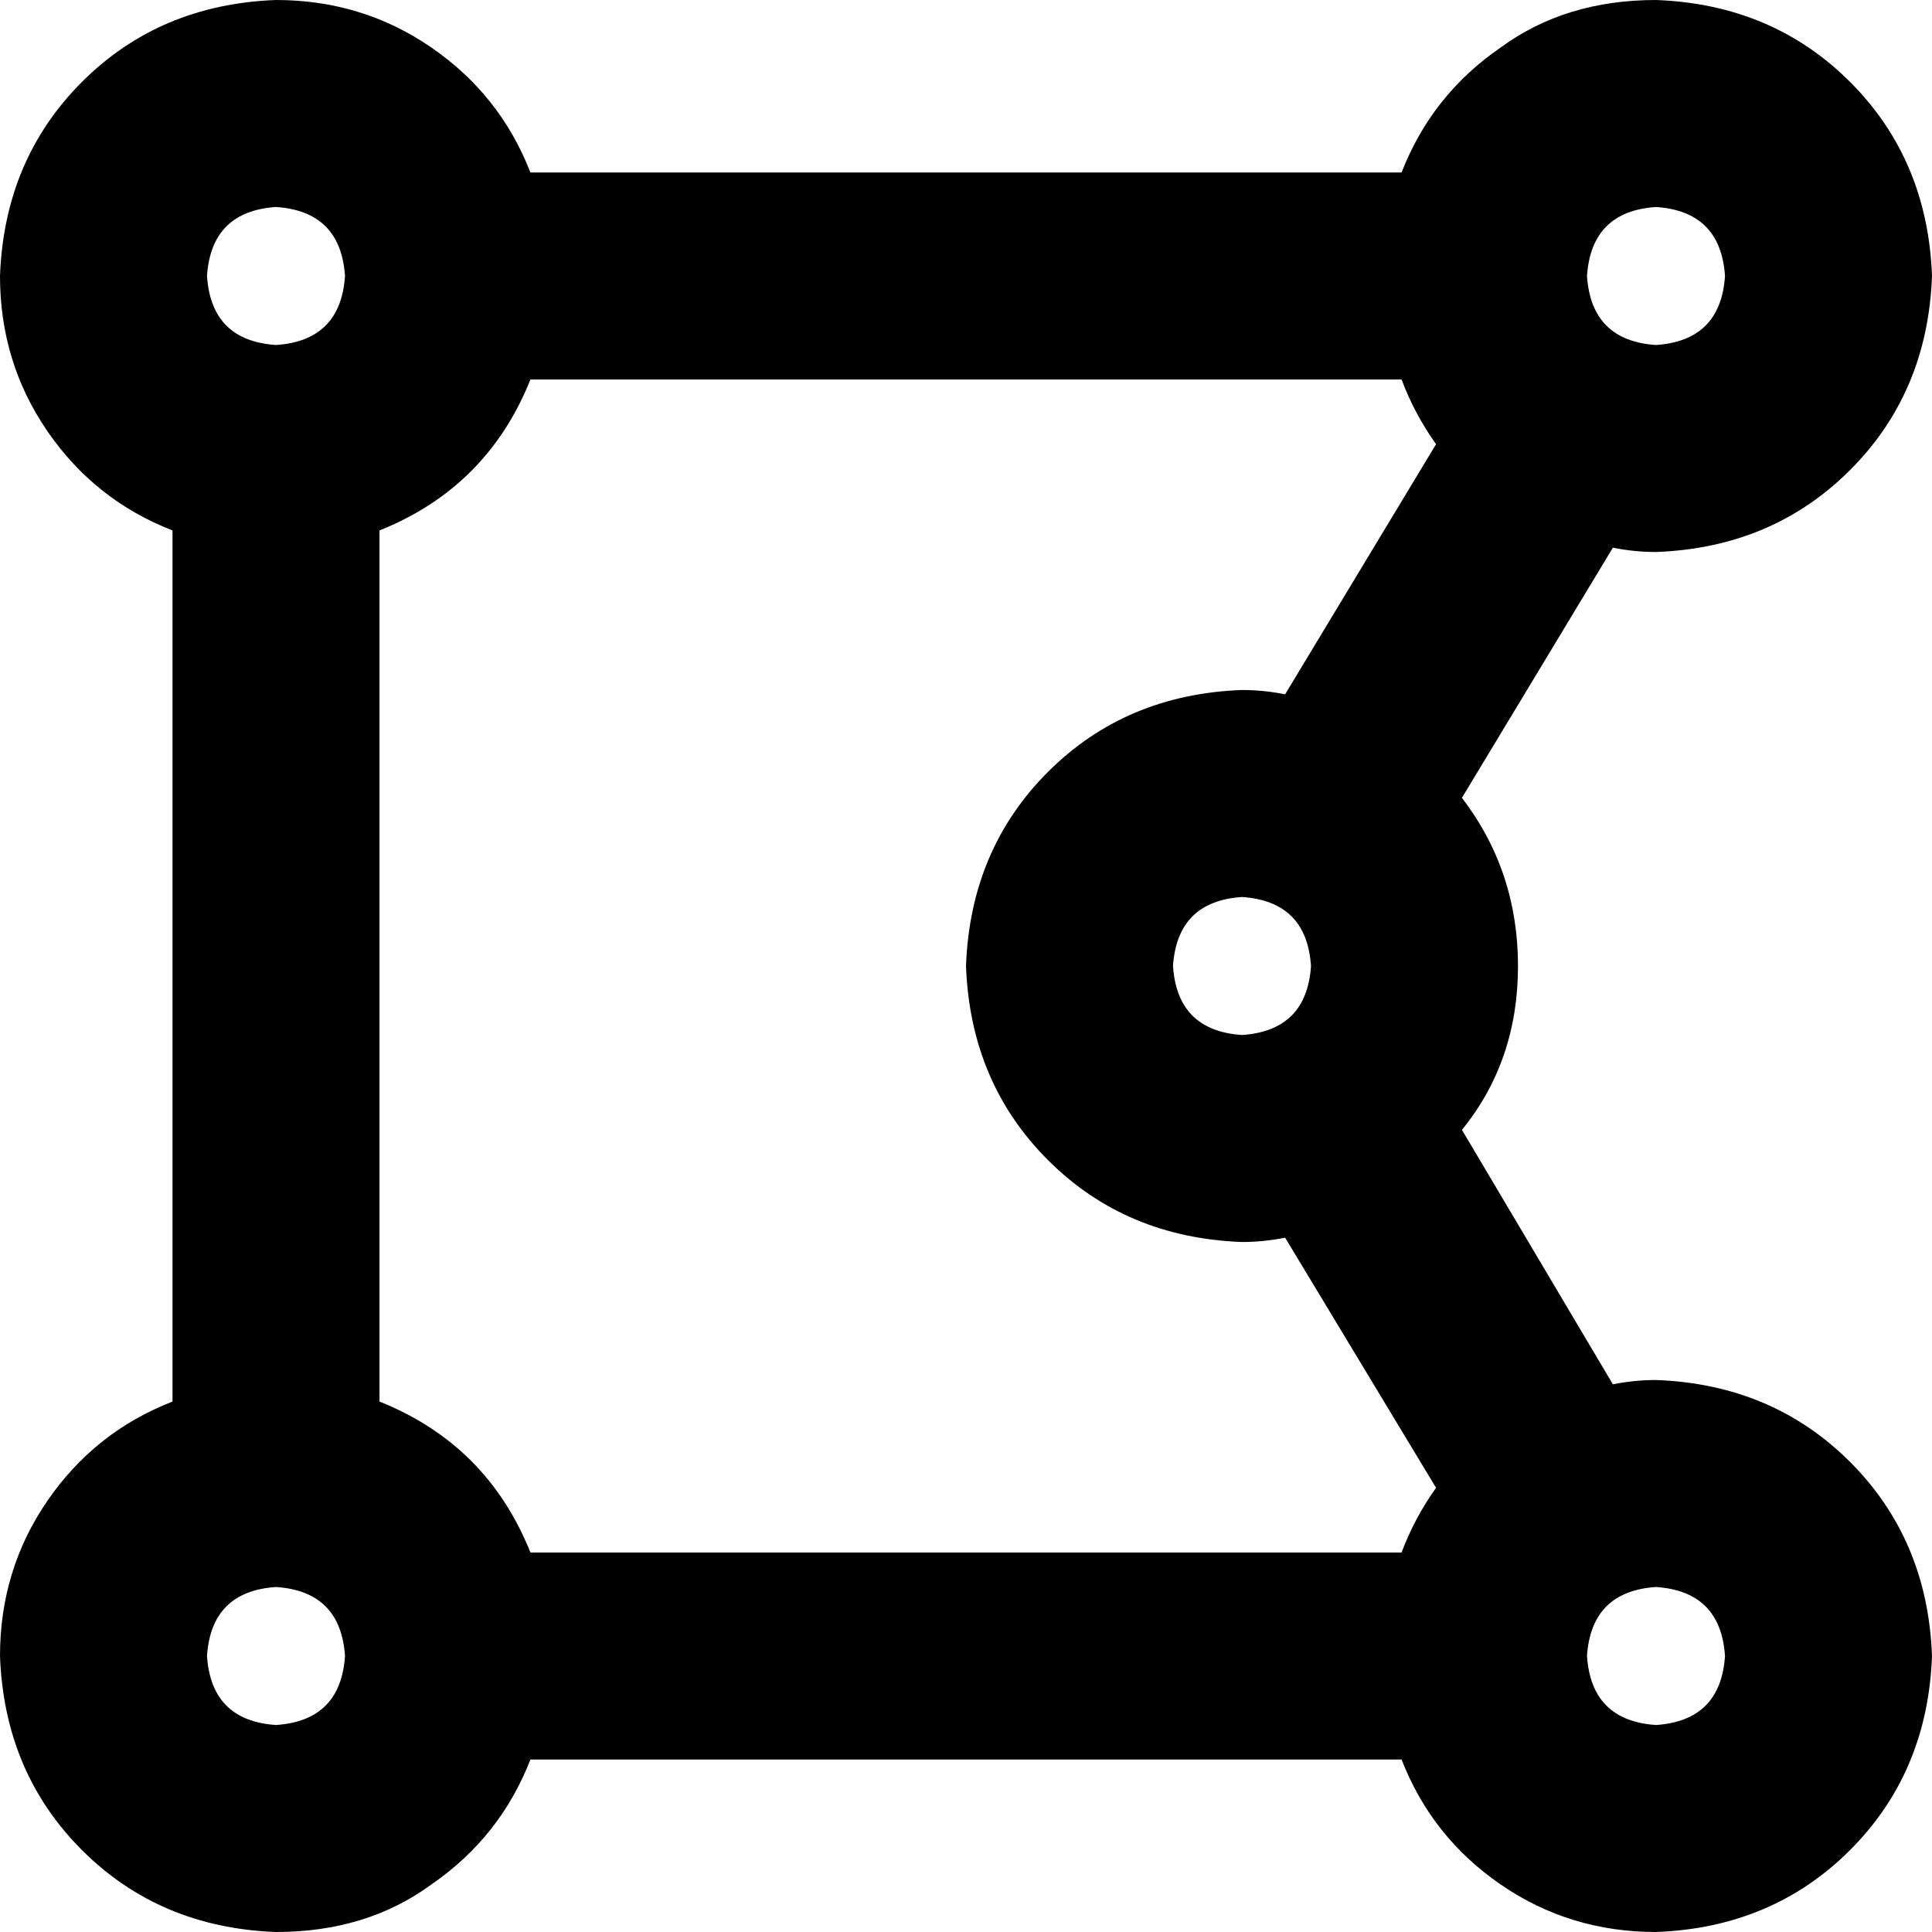 <svg xmlns="http://www.w3.org/2000/svg" viewBox="0 0 448 448">
  <path d="M 80 64 Q 79 49 64 48 Q 49 49 48 64 Q 49 79 64 80 Q 79 79 80 64 L 80 64 Z M 88 123 L 88 325 L 88 123 L 88 325 Q 113 335 123 360 L 325 360 L 325 360 Q 328 352 333 345 L 298 287 L 298 287 Q 293 288 288 288 Q 261 287 243 269 Q 225 251 224 224 Q 225 197 243 179 Q 261 161 288 160 Q 293 160 298 161 L 333 103 L 333 103 Q 328 96 325 88 L 123 88 L 123 88 Q 113 113 88 123 L 88 123 Z M 374 321 Q 379 320 384 320 Q 411 321 429 339 Q 447 357 448 384 Q 447 411 429 429 Q 411 447 384 448 Q 364 448 348 437 Q 332 426 325 408 L 123 408 L 123 408 Q 116 426 100 437 Q 85 448 64 448 Q 37 447 19 429 Q 1 411 0 384 Q 0 364 11 348 Q 22 332 40 325 L 40 123 L 40 123 Q 22 116 11 100 Q 0 84 0 64 Q 1 37 19 19 Q 37 1 64 0 Q 84 0 100 11 Q 116 22 123 40 L 325 40 L 325 40 Q 332 22 348 11 Q 363 0 384 0 Q 411 1 429 19 Q 447 37 448 64 Q 447 91 429 109 Q 411 127 384 128 Q 379 128 374 127 L 339 185 L 339 185 Q 352 202 352 224 Q 352 246 339 262 L 374 321 L 374 321 Z M 400 64 Q 399 49 384 48 Q 369 49 368 64 Q 369 79 384 80 Q 399 79 400 64 L 400 64 Z M 64 400 Q 79 399 80 384 Q 79 369 64 368 Q 49 369 48 384 Q 49 399 64 400 L 64 400 Z M 400 384 Q 399 369 384 368 Q 369 369 368 384 Q 369 399 384 400 Q 399 399 400 384 L 400 384 Z M 288 240 Q 303 239 304 224 Q 303 209 288 208 Q 273 209 272 224 Q 273 239 288 240 L 288 240 Z" />
</svg>